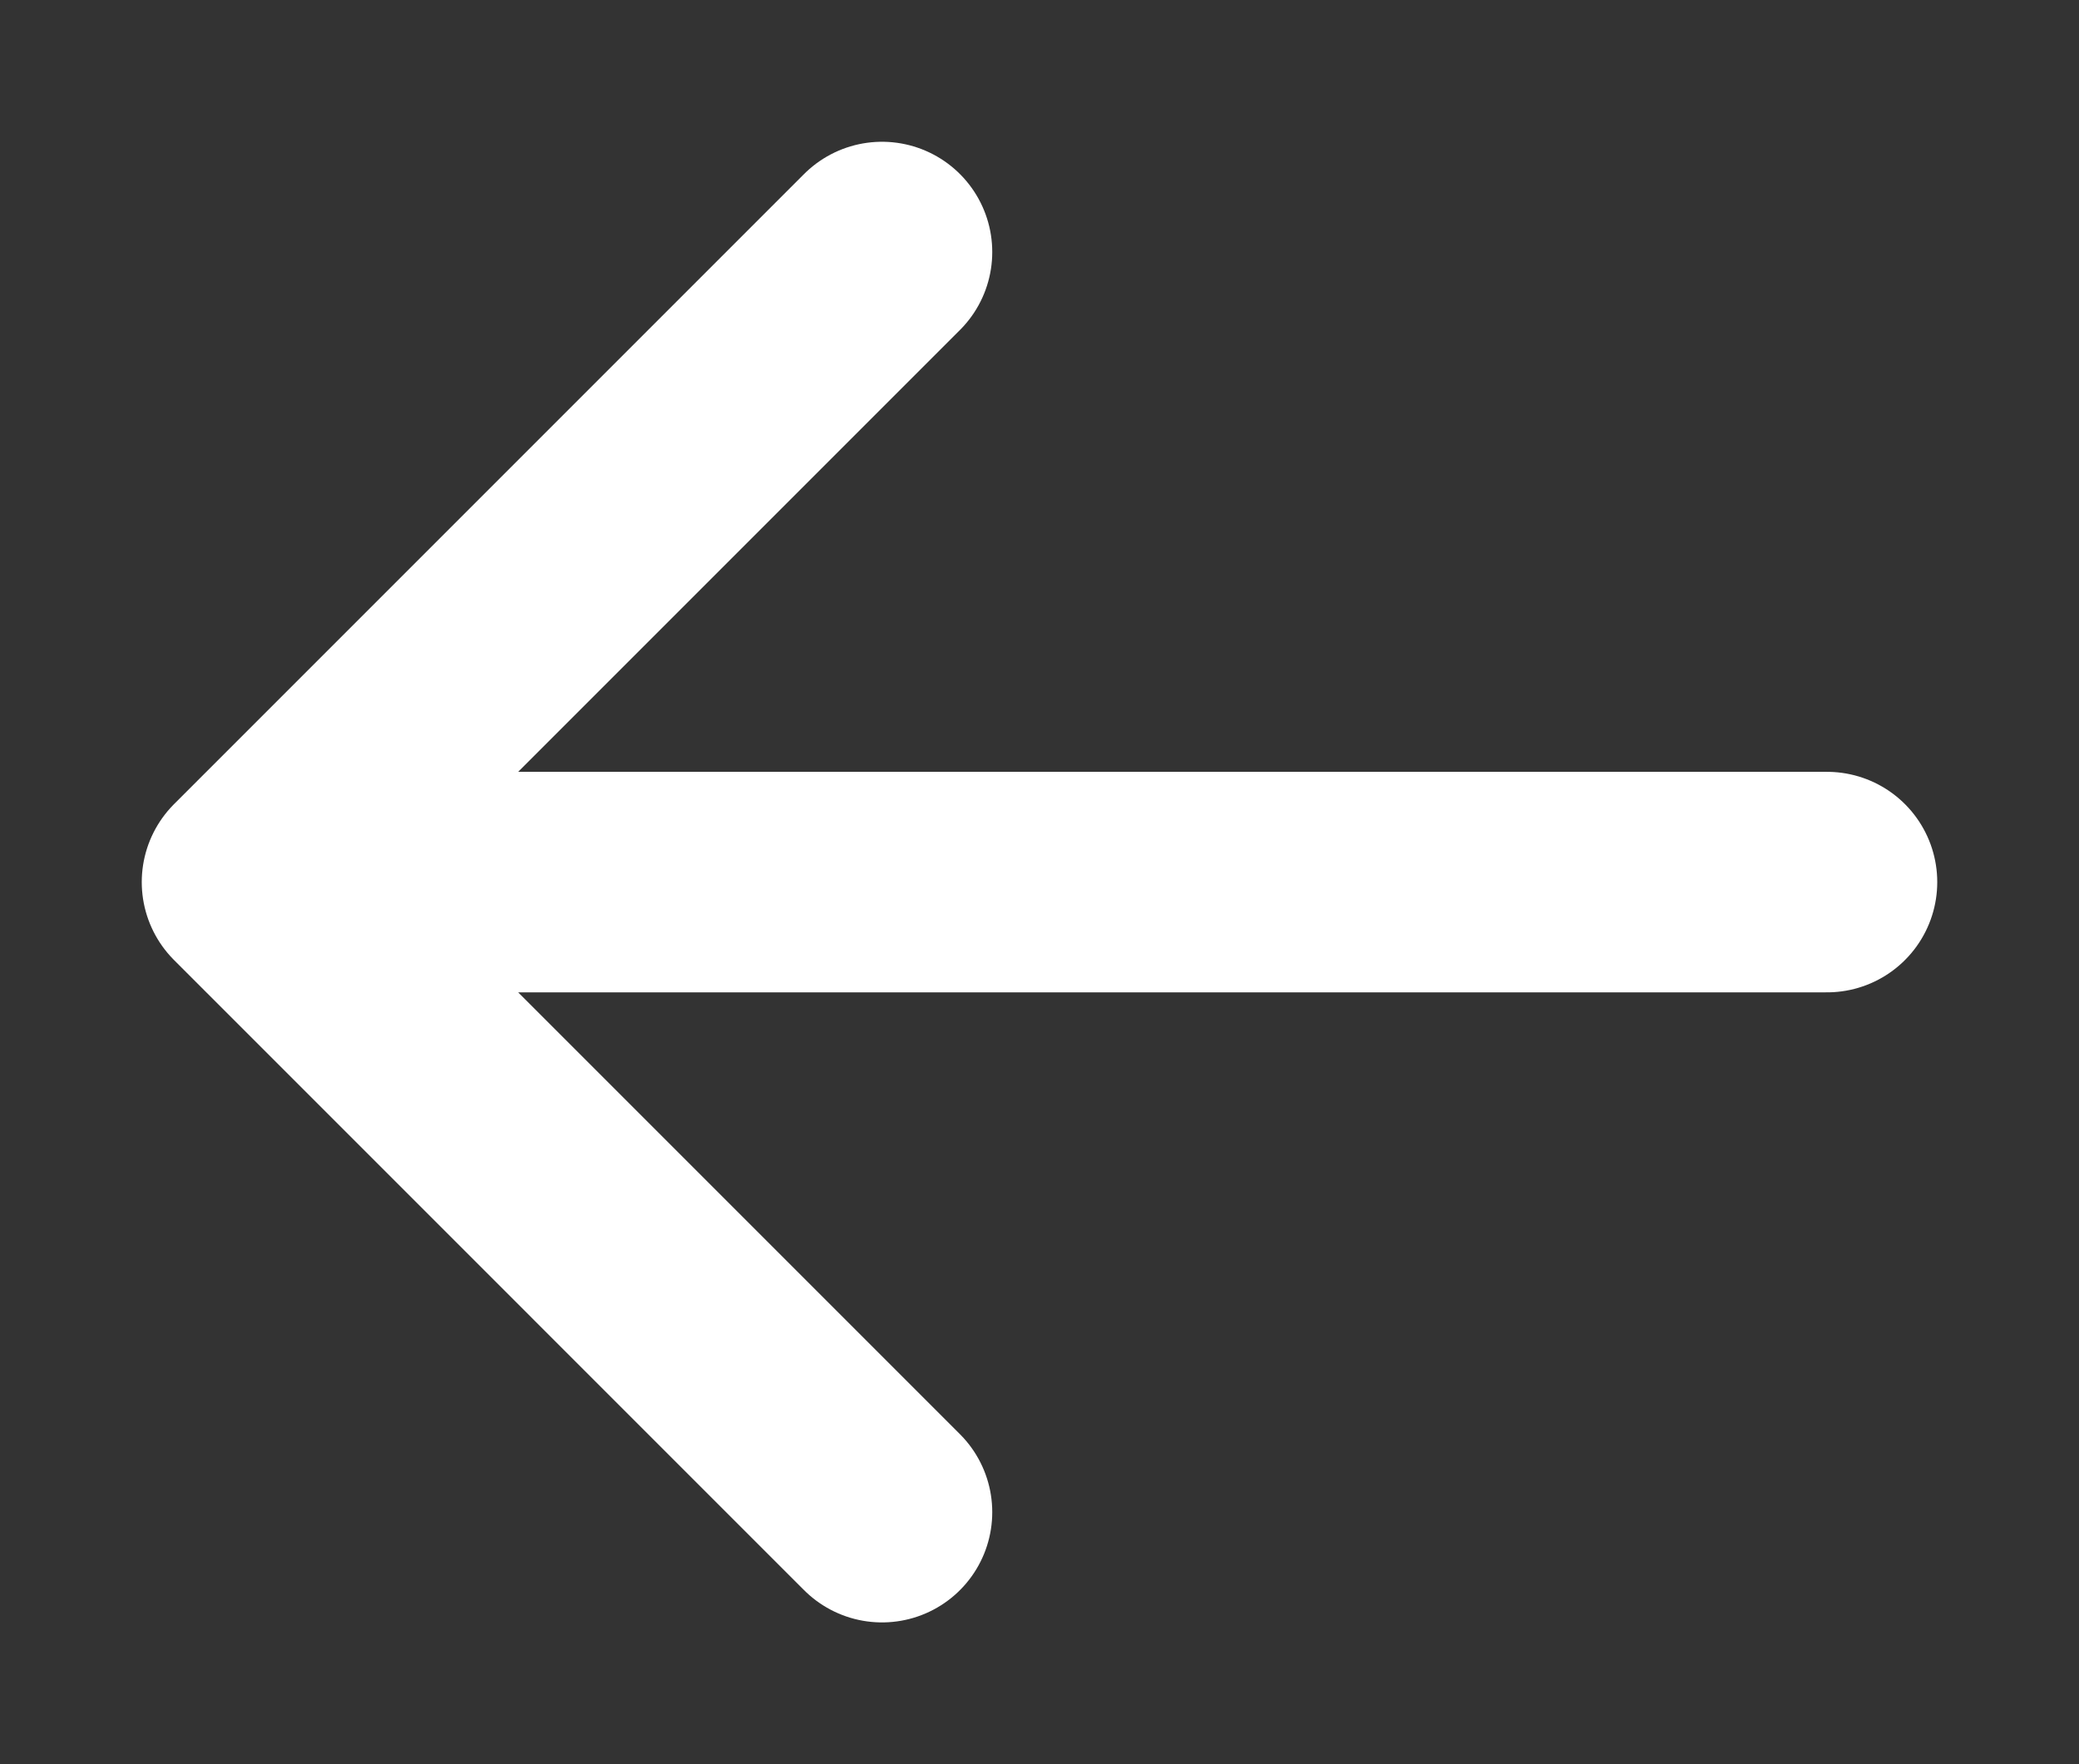 <svg xmlns="http://www.w3.org/2000/svg" viewBox="-2.8 -4.8 6.6 5.6">
	<rect x="-2.8" y="-4.8" width="6.6" height="5.6" fill="#333333" stroke="none"/>
	<path d="M0 0-2-2 0-4M-2-2 3-2" stroke-linecap="round" stroke-linejoin="round" stroke="#fff" stroke-width="0.7" fill="none"/>
</svg>